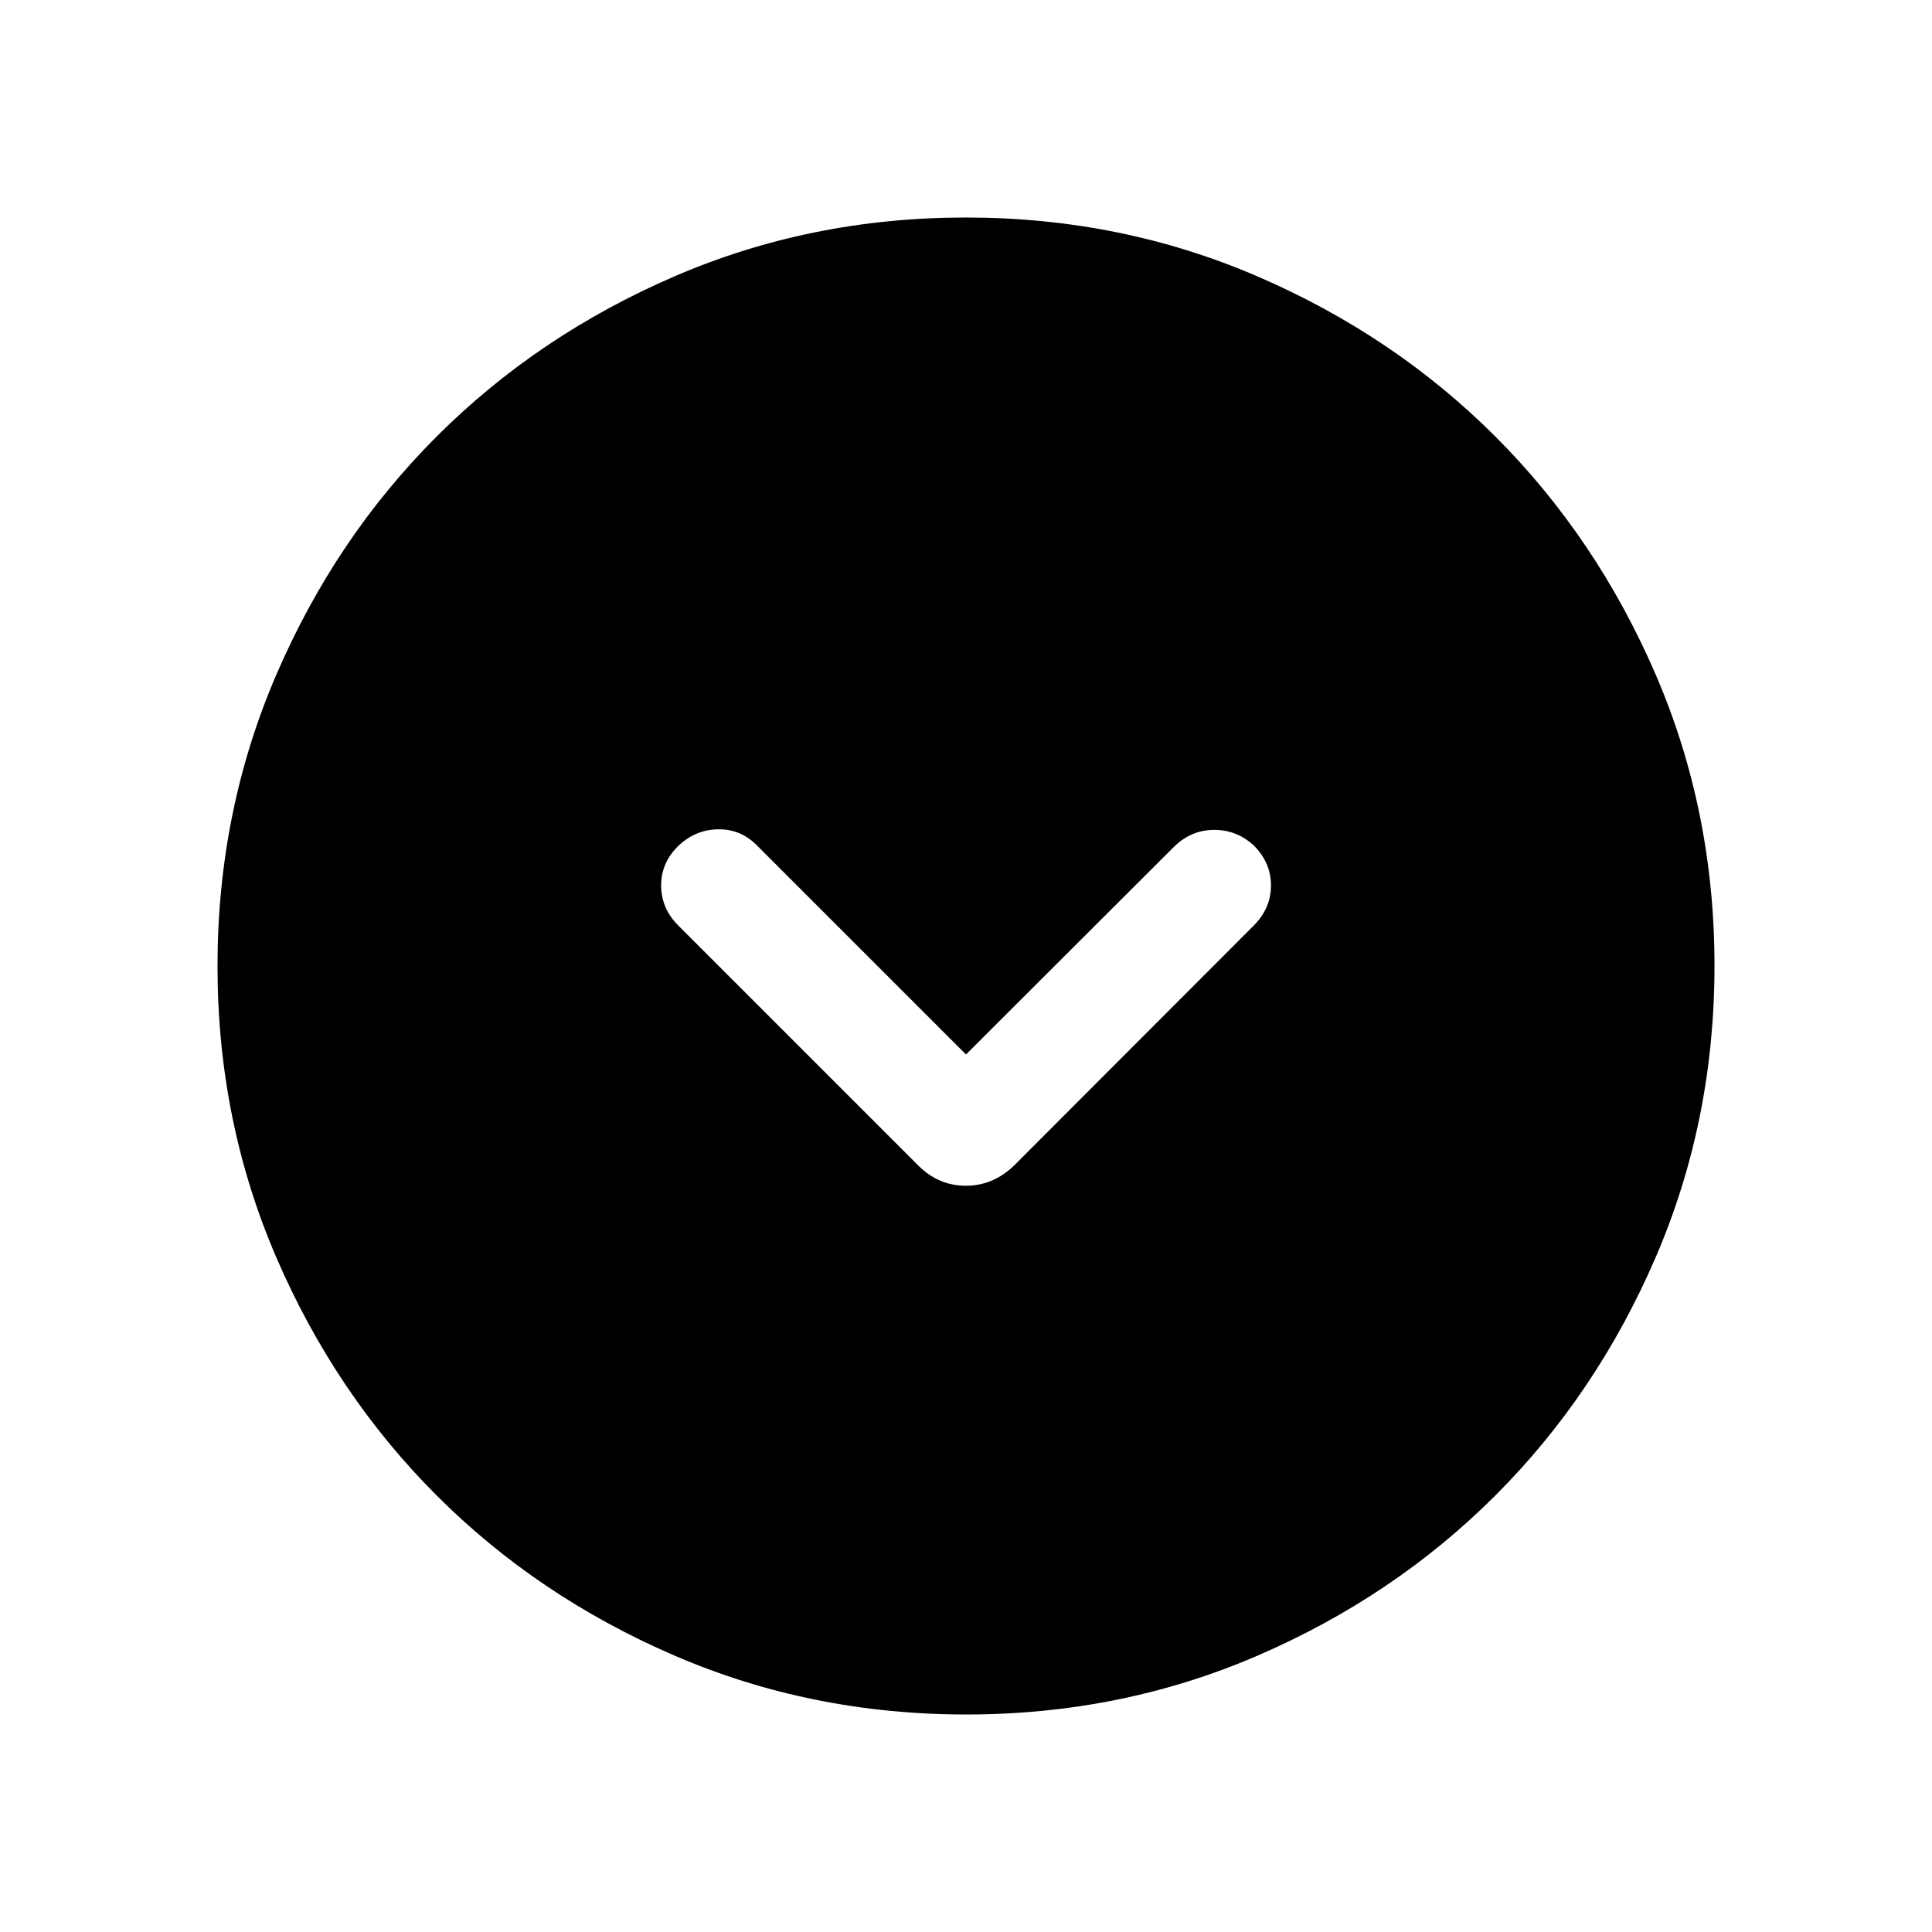 <svg xmlns="http://www.w3.org/2000/svg" height="24" viewBox="0 -960 960 960" width="24"><path d="M480-436.04 376.08-539.96q-8.02-8.12-19.22-7.96-11.21.15-19.63 8.07-8.81 8.5-8.71 20 .1 11.5 8.71 19.93L456-381.15q10.16 10.34 23.93 10.34 13.76 0 24.26-10.34l118.89-119.06q8.42-8.44 8.46-19.79.04-11.35-8.58-19.94-8.58-7.83-19.94-7.69-11.37.13-19.77 8.51L480-436.04Zm.09 327.96q-77.15 0-145.06-29.32-67.92-29.33-118.16-79.6-50.23-50.27-79.51-118.05-29.28-67.79-29.28-144.86 0-77.15 29.32-145.06 29.33-67.92 79.6-118.16 50.27-50.23 118.05-79.51 67.79-29.28 144.86-29.28 77.15 0 145.06 29.32 67.92 29.33 118.16 79.6 50.23 50.27 79.51 118.05 29.28 67.79 29.28 144.86 0 77.15-29.32 145.06-29.33 67.92-79.6 118.16-50.27 50.23-118.05 79.51-67.79 29.28-144.86 29.28Z"/></svg>